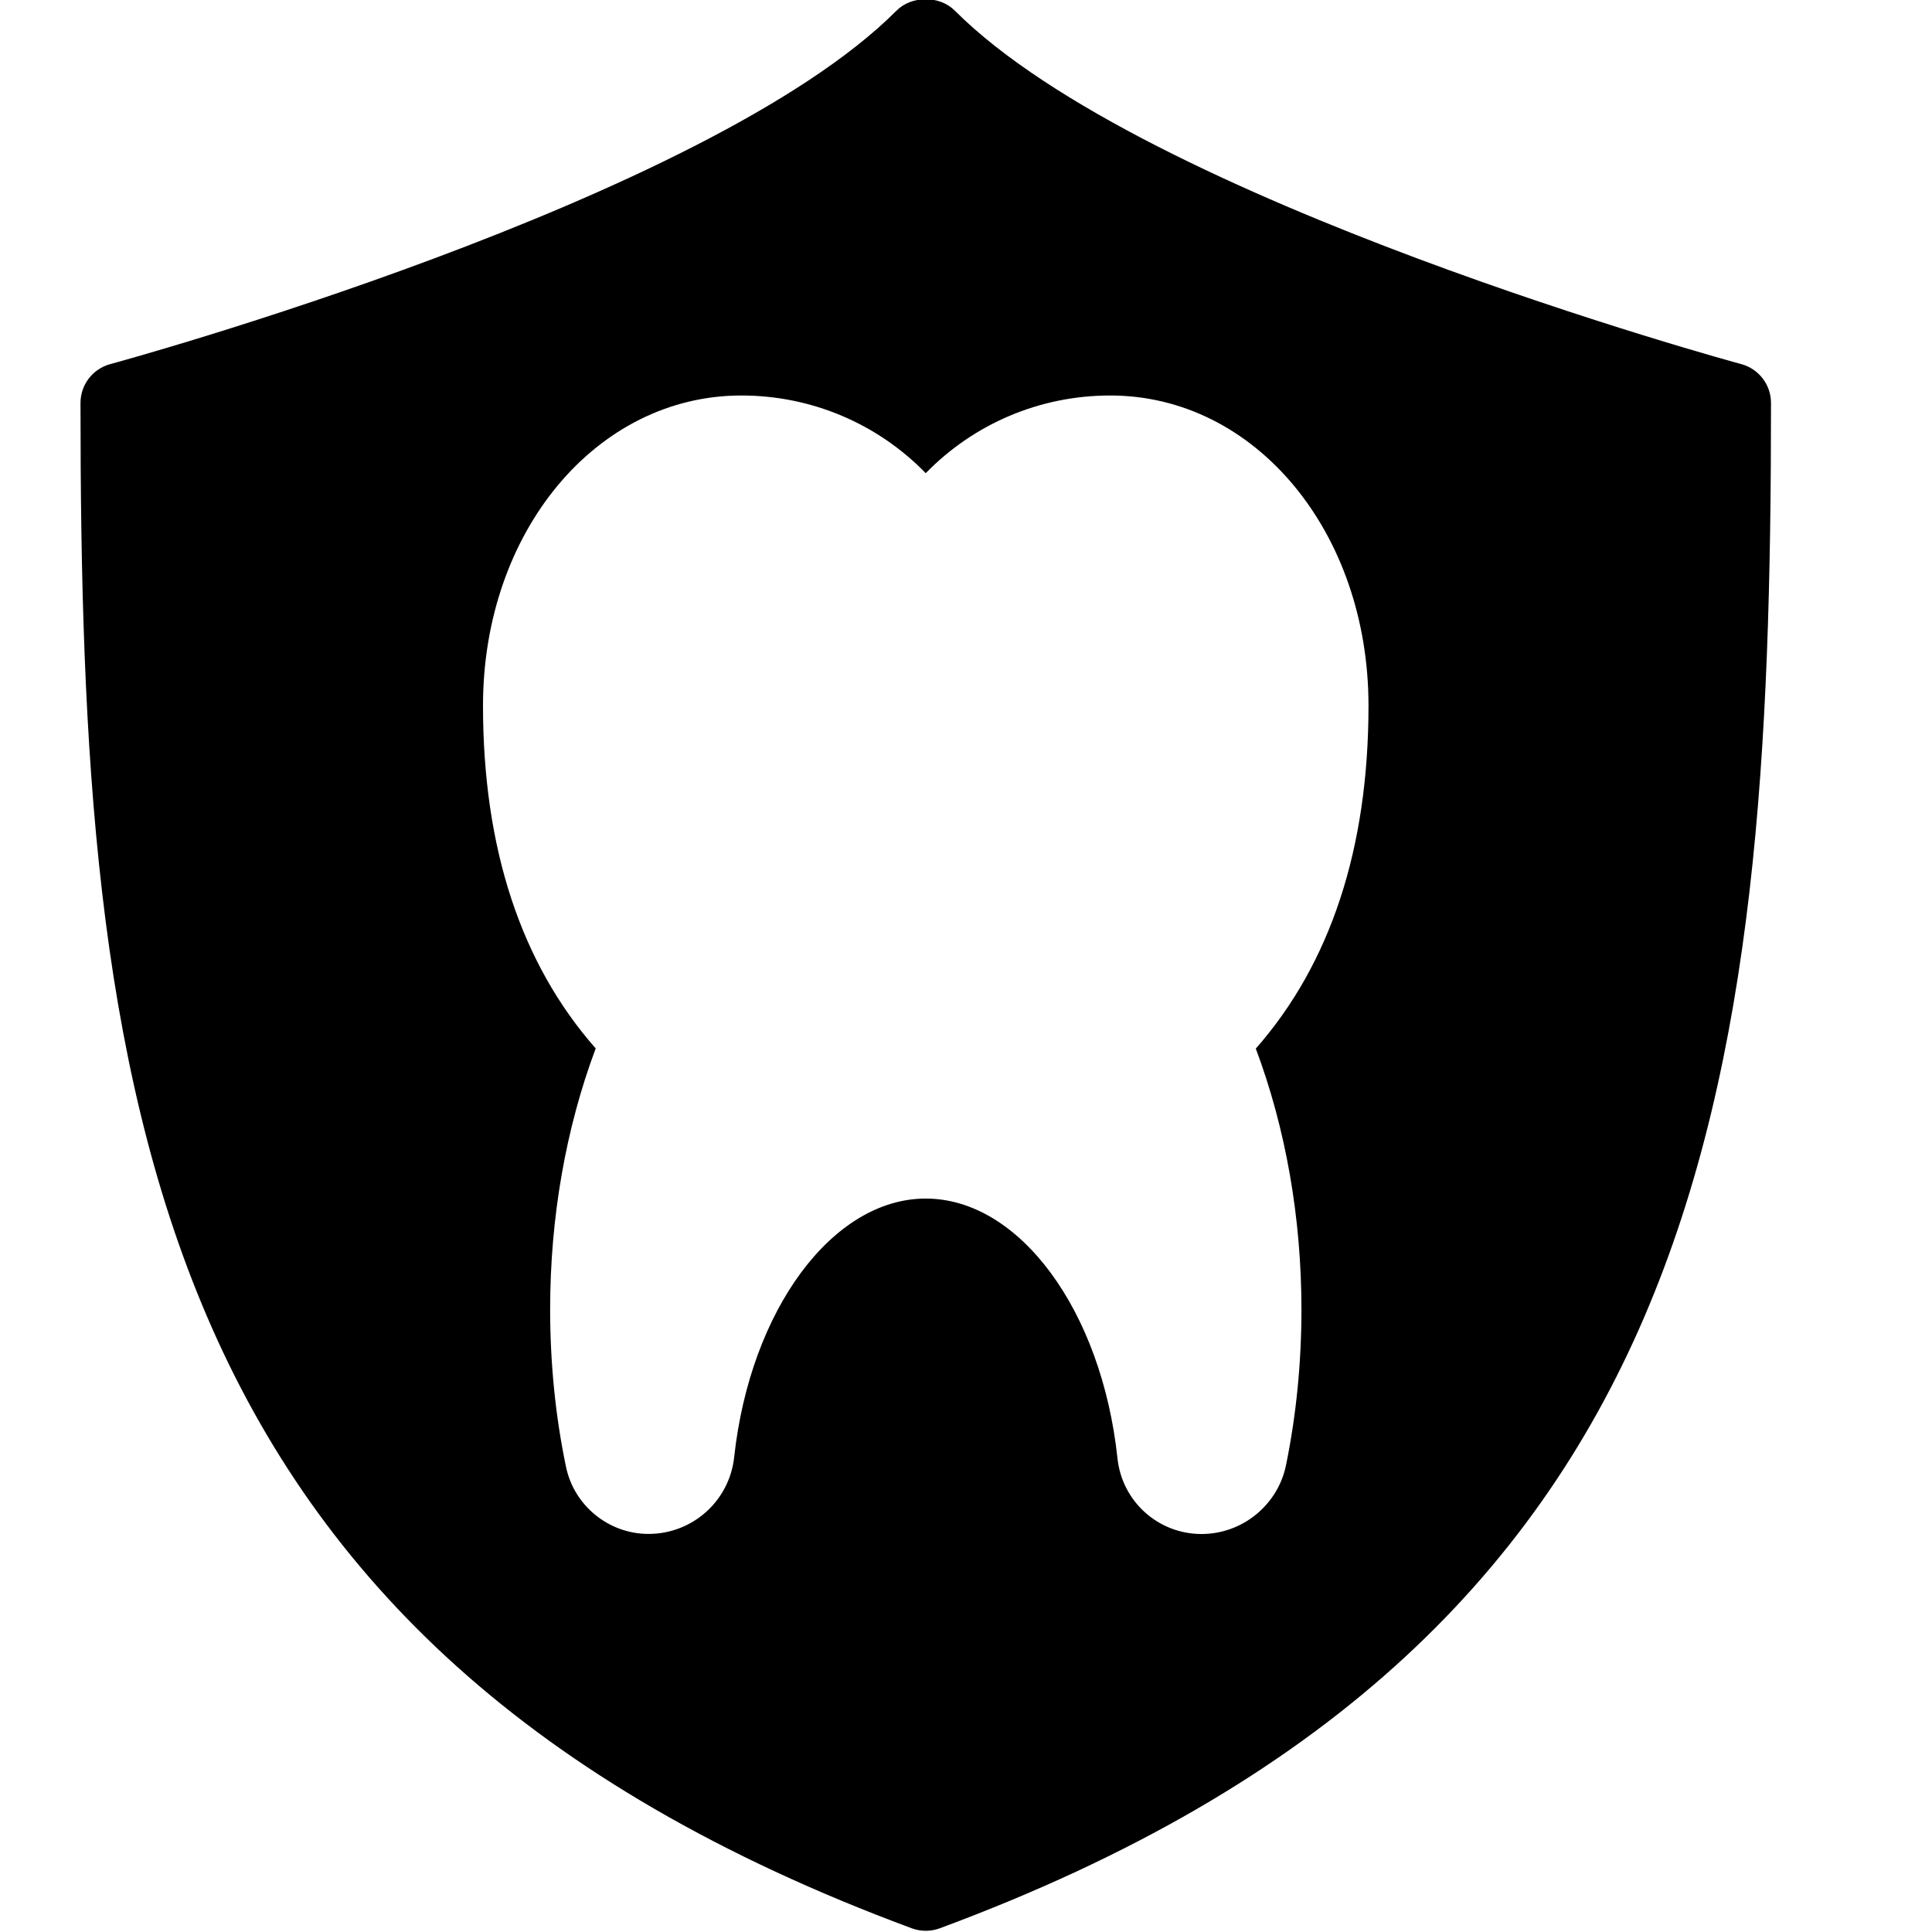 <?xml version="1.0" encoding="utf-8"?>
<!-- Generator: Adobe Illustrator 19.2.0, SVG Export Plug-In . SVG Version: 6.00 Build 0)  -->
<svg version="1.1" xmlns="http://www.w3.org/2000/svg" xmlns:xlink="http://www.w3.org/1999/xlink" x="0px" y="0px" width="24px"
	 height="24px" viewBox="0 0 24 24" enable-background="new 0 0 24 24" xml:space="preserve">
<g id="Filled_Icons">
	<path d="M21.63,4.523c-0.073-0.019-7.398-2.016-9.769-4.391c-0.188-0.189-0.536-0.189-0.724,0C8.769,2.506,1.443,4.504,1.37,4.523
		C1.151,4.582,1,4.78,1,5.006c0,8.569,0.761,15.405,10.326,18.948c0.057,0.021,0.115,0.031,0.174,0.031s0.117-0.01,0.174-0.031
		C21.239,20.411,22,13.575,22,5.006C22,4.78,21.849,4.582,21.63,4.523z M16.167,16.266c0,0.661-0.064,1.312-0.192,1.936
		c-0.102,0.496-0.544,0.854-1.049,0.854c-0.537,0-0.986-0.402-1.044-0.938c-0.196-1.841-1.22-3.229-2.382-3.229
		c-1.157,0-2.18,1.381-2.38,3.213c-0.059,0.543-0.517,0.953-1.064,0.953c-0.493,0-0.925-0.35-1.025-0.834
		c-0.131-0.628-0.197-1.286-0.197-1.957c0-1.138,0.195-2.25,0.566-3.24C6.471,11.969,6,10.537,6,8.766
		c0-2.161,1.409-3.853,3.209-3.853c0.876,0,1.694,0.352,2.291,0.965c0.597-0.613,1.415-0.965,2.292-0.965
		C15.591,4.913,17,6.606,17,8.766c0,1.771-0.471,3.204-1.4,4.26C15.972,14.018,16.167,15.13,16.167,16.266z"/>
</g>
<g id="invisible_shape">
	<rect fill="none" width="24" height="24"/>
</g>
</svg>
